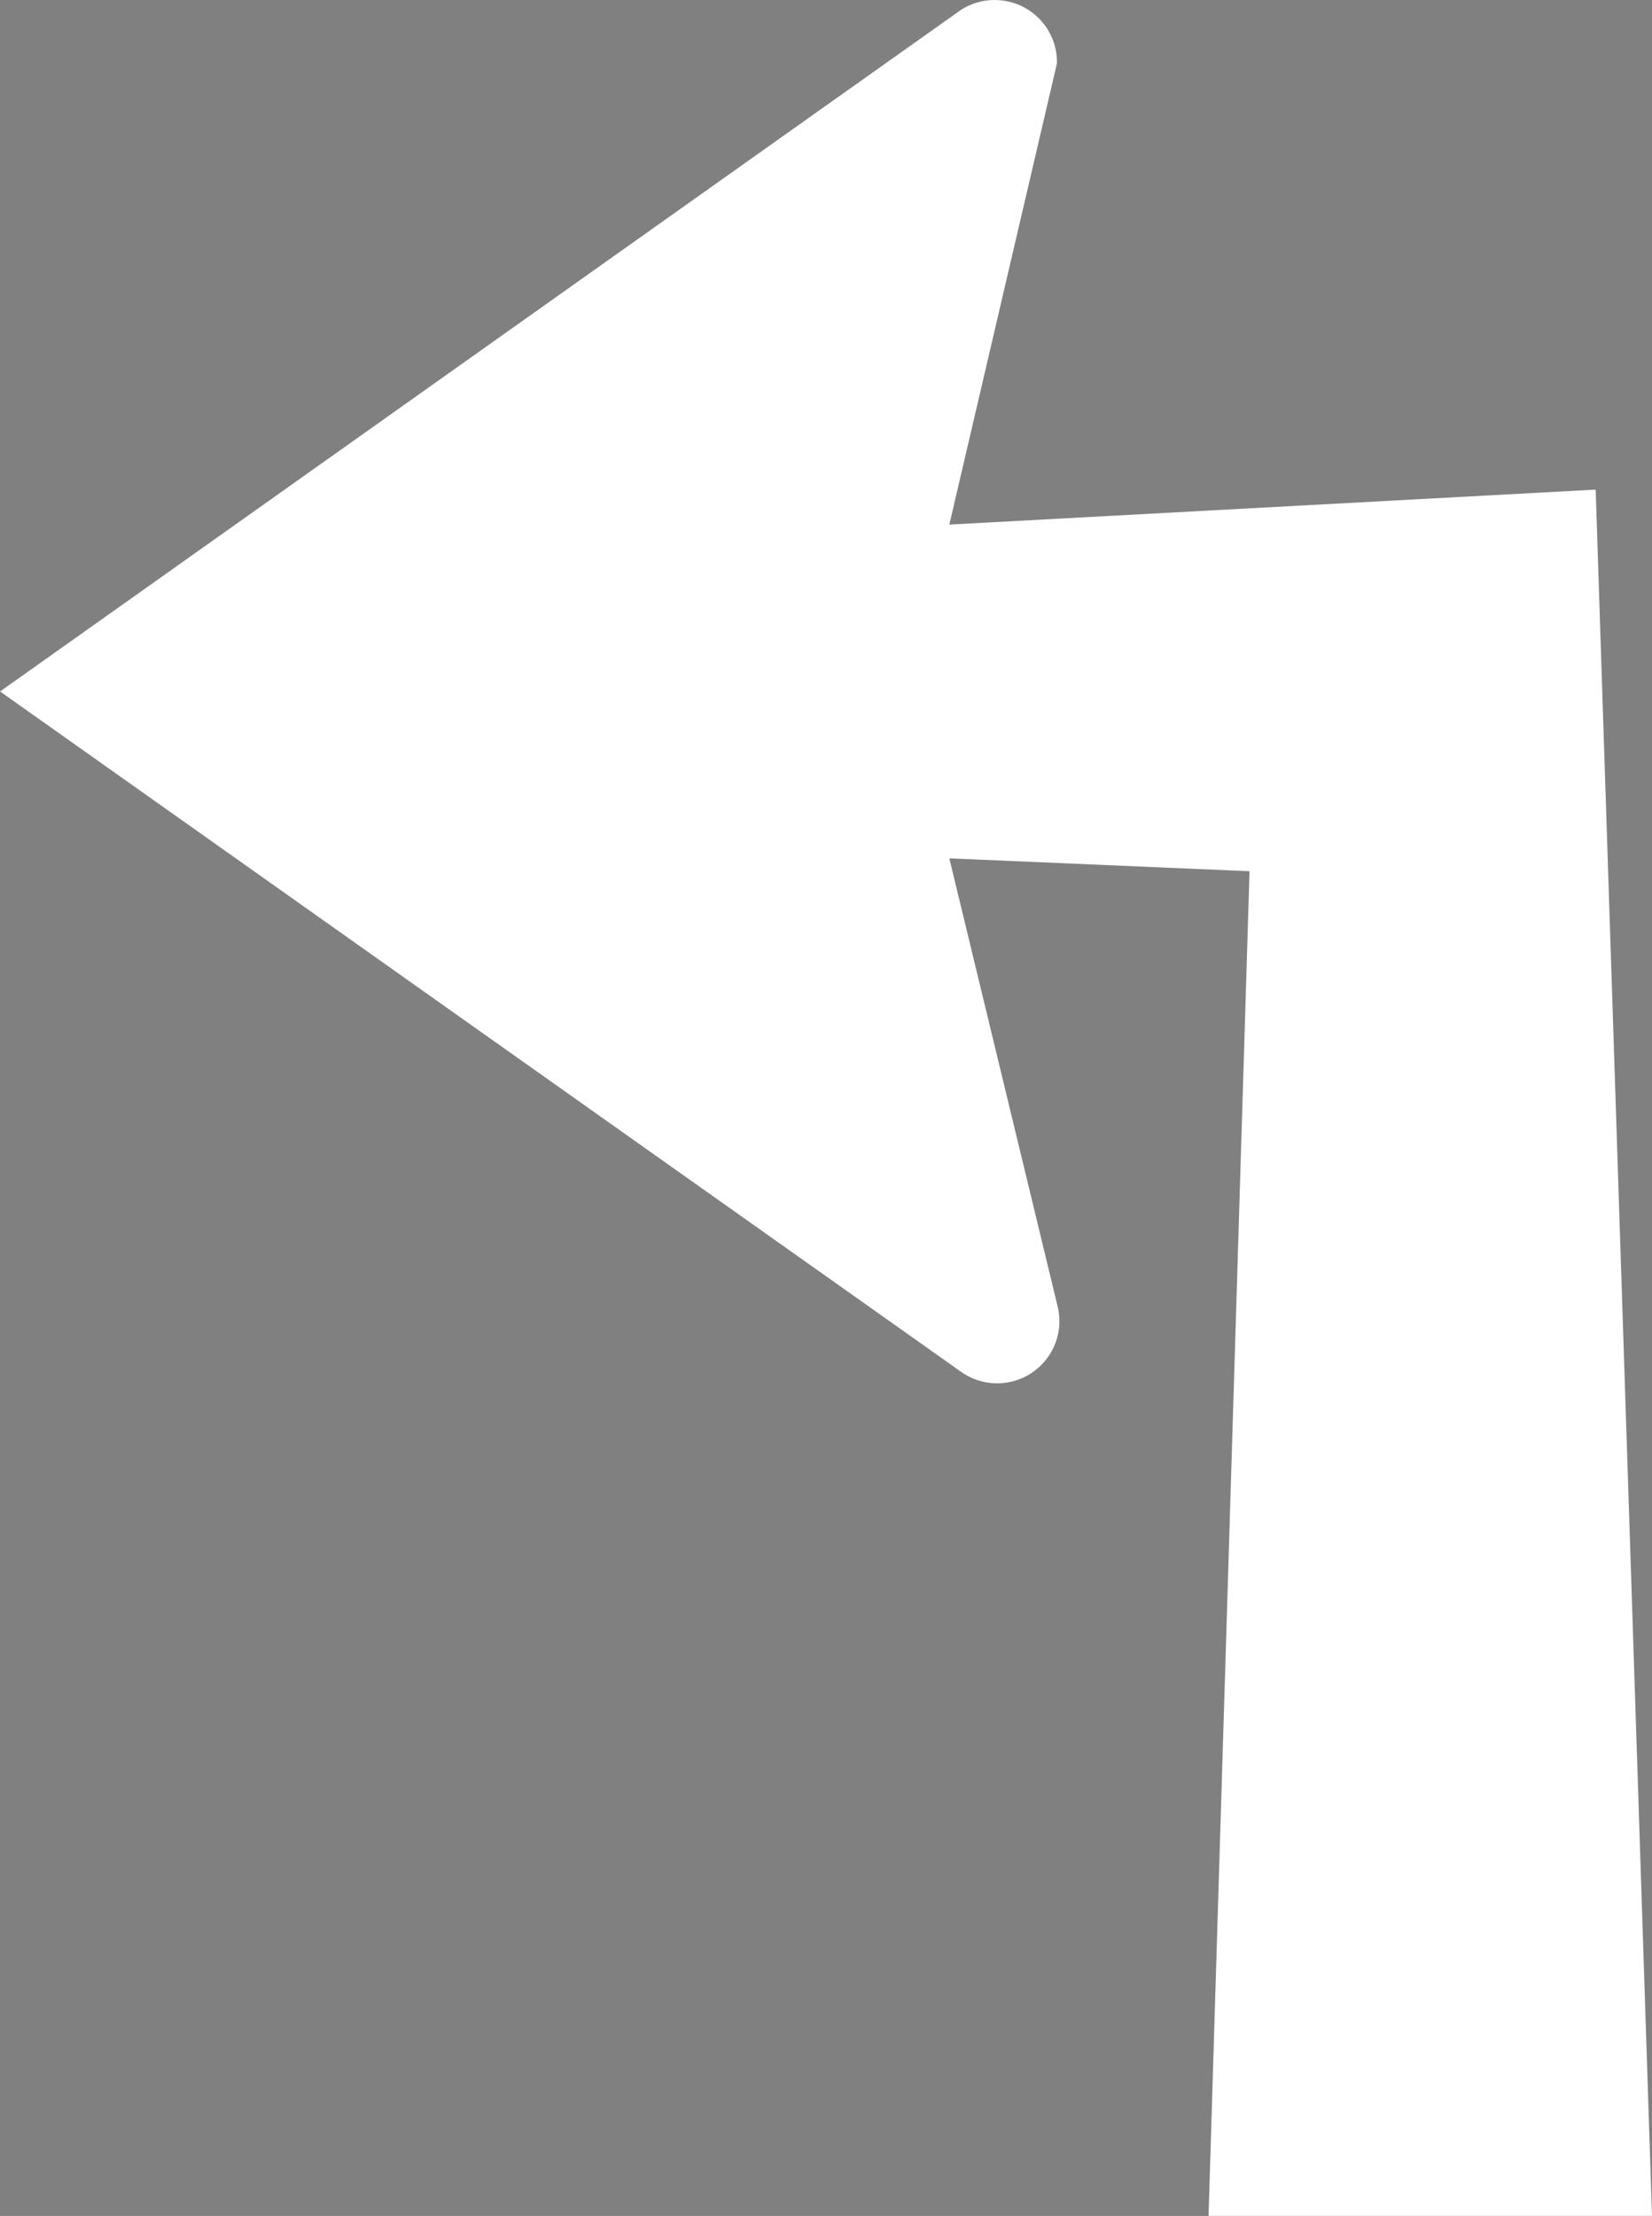 <?xml version="1.0" encoding="UTF-8" standalone="no"?>
<!-- Created with Inkscape (http://www.inkscape.org/) -->

<svg
   width="364.602mm"
   height="488.998mm"
   viewBox="0 0 364.602 488.998"
   version="1.1"
   id="svg5"
   inkscape:version="1.1.2 (b8e25be833, 2022-02-05)"
   sodipodi:docname="B-1.svg"
   xmlns:inkscape="http://www.inkscape.org/namespaces/inkscape"
   xmlns:sodipodi="http://sodipodi.sourceforge.net/DTD/sodipodi-0.dtd"
   xmlns="http://www.w3.org/2000/svg"
   xmlns:svg="http://www.w3.org/2000/svg">
  <rect x="0" y="0" width="364.602" height="488.998" fill="#808080" stroke="none"/>
  <sodipodi:namedview
     id="namedview7"
     pagecolor="#ffffff"
     bordercolor="#666666"
     borderopacity="1.0"
     inkscape:pageshadow="2"
     inkscape:pageopacity="0.0"
     inkscape:pagecheckerboard="0"
     inkscape:document-units="mm"
     showgrid="false"
     inkscape:zoom="0.23464825"
     inkscape:cx="843.81623"
     inkscape:cy="413.38472"
     inkscape:window-width="1920"
     inkscape:window-height="974"
     inkscape:window-x="-11"
     inkscape:window-y="-11"
     inkscape:window-maximized="1"
     inkscape:current-layer="layer1" />
  <defs
     id="defs2">
    <clipPath
       clipPathUnits="userSpaceOnUse"
       id="clipPath1002">
      <path
         d="M 69.035,109.632 H 544.2 V 668.401 H 69.035 Z"
         id="path1000" />
    </clipPath>
    <clipPath
       clipPathUnits="userSpaceOnUse"
       id="clipPath1462">
      <path
         d="M 69.035,109.632 H 544.2 V 668.401 H 69.035 Z"
         id="path1460" />
    </clipPath>
    <clipPath
       clipPathUnits="userSpaceOnUse"
       id="clipPath1510">
      <path
         d="M 69.035,109.632 H 544.2 V 668.401 H 69.035 Z"
         id="path1508" />
    </clipPath>
    <clipPath
       clipPathUnits="userSpaceOnUse"
       id="clipPath1510-3">
      <path
         d="M 69.035,109.632 H 544.2 V 668.401 H 69.035 Z"
         id="path1508-5" />
    </clipPath>
    <clipPath
       clipPathUnits="userSpaceOnUse"
       id="clipPath1638">
      <path
         d="M 69.035,109.632 H 544.2 V 668.401 H 69.035 Z"
         id="path1636" />
    </clipPath>
  </defs>
  <g
     inkscape:label="Calque 1"
     inkscape:groupmode="layer"
     id="layer1"
     transform="translate(-179.042,-404.305)">
    <g
       id="g1524"
       transform="matrix(8.819,0,0,-8.857,84.771,108.393)"
       style="stroke-width:0.04">
      <path
         d="M 0,0 H -4.127"
         style="fill:none;stroke:#231f20;stroke-width:0.01;stroke-linecap:butt;stroke-linejoin:round;stroke-miterlimit:10;stroke-dasharray:none;stroke-opacity:1"
         id="path1526" />
    </g>
    <g
       id="g1640"
       transform="matrix(8.841,0,0,-8.819,531.213,512.347)"
       style="stroke-width:0.04;fill:#ffffff">
      <path
         d="m 0,0 -16.135,-0.875 2.686,11.537 c 0.019,0.858 -0.66,1.568 -1.518,1.588 -0.336,0.008 -0.664,-0.092 -0.935,-0.287 l -23.93,-17.014 23.992,-17.025 c 0.699,-0.496 1.67,-0.332 2.166,0.369 0.26,0.365 0.348,0.826 0.244,1.262 l -2.705,11.218 7.494,-0.322 -1.023,-33.646 h 11.07 z"
         style="fill:#ffffff;fill-opacity:1;fill-rule:evenodd;stroke:none;stroke-width:0.04"
         id="path1642" />
    </g>
  </g>
</svg>

